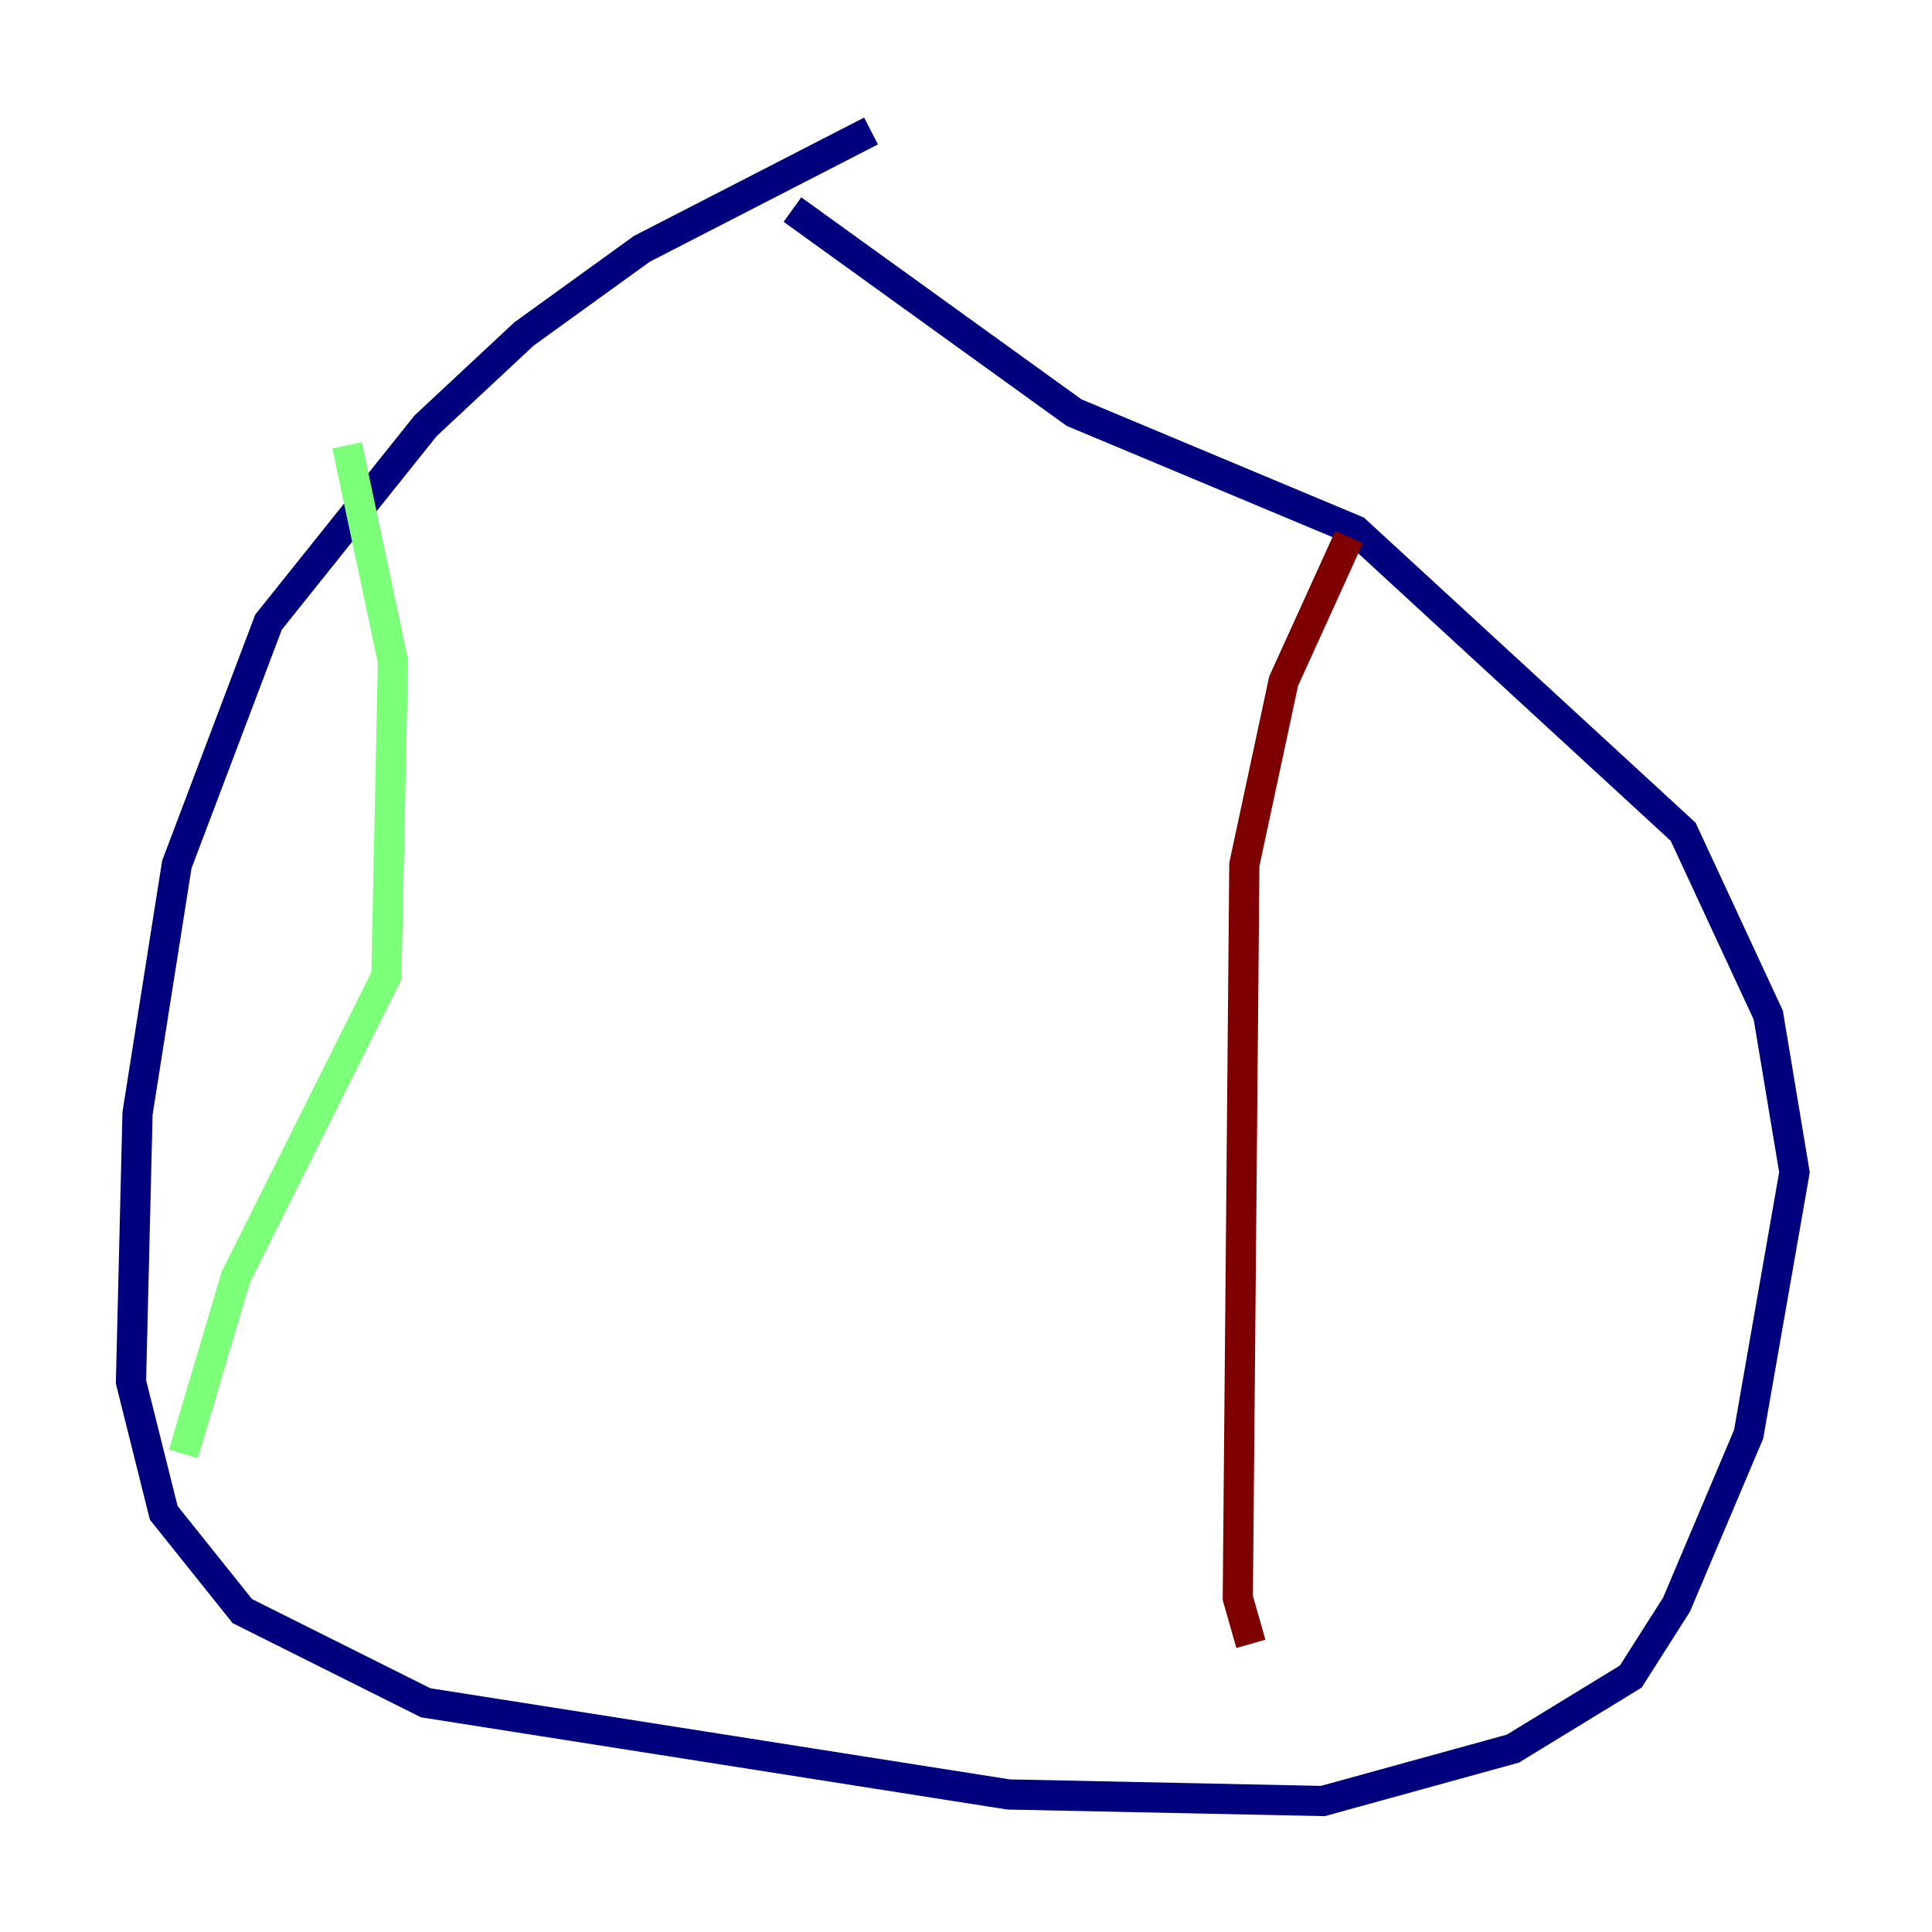 <?xml version="1.0" encoding="utf-8" ?>
<svg baseProfile="tiny" height="128" version="1.2" viewBox="0,0,128,128" width="128" xmlns="http://www.w3.org/2000/svg" xmlns:ev="http://www.w3.org/2001/xml-events" xmlns:xlink="http://www.w3.org/1999/xlink"><defs /><polyline fill="none" points="57.709,8.678 42.522,16.488 34.712,22.129 28.203,28.203 17.79,41.22 11.715,57.275 9.112,73.763 8.678,91.552 10.848,100.231 16.054,106.739 28.203,112.814 66.82,118.888 87.647,119.322 100.231,115.851 108.041,111.078 111.078,106.305 115.851,95.024 118.888,77.668 117.153,67.254 111.512,55.105 89.817,35.146 71.159,27.336 52.502,13.885" stroke="#00007f" stroke-width="2" /><polyline fill="none" points="22.997,29.505 26.034,43.824 25.6,64.651 15.62,84.61 12.149,96.325" stroke="#7cff79" stroke-width="2" /><polyline fill="none" points="89.383,35.58 85.044,45.125 82.441,57.275 82.007,105.871 82.875,108.909" stroke="#7f0000" stroke-width="2" /></svg>